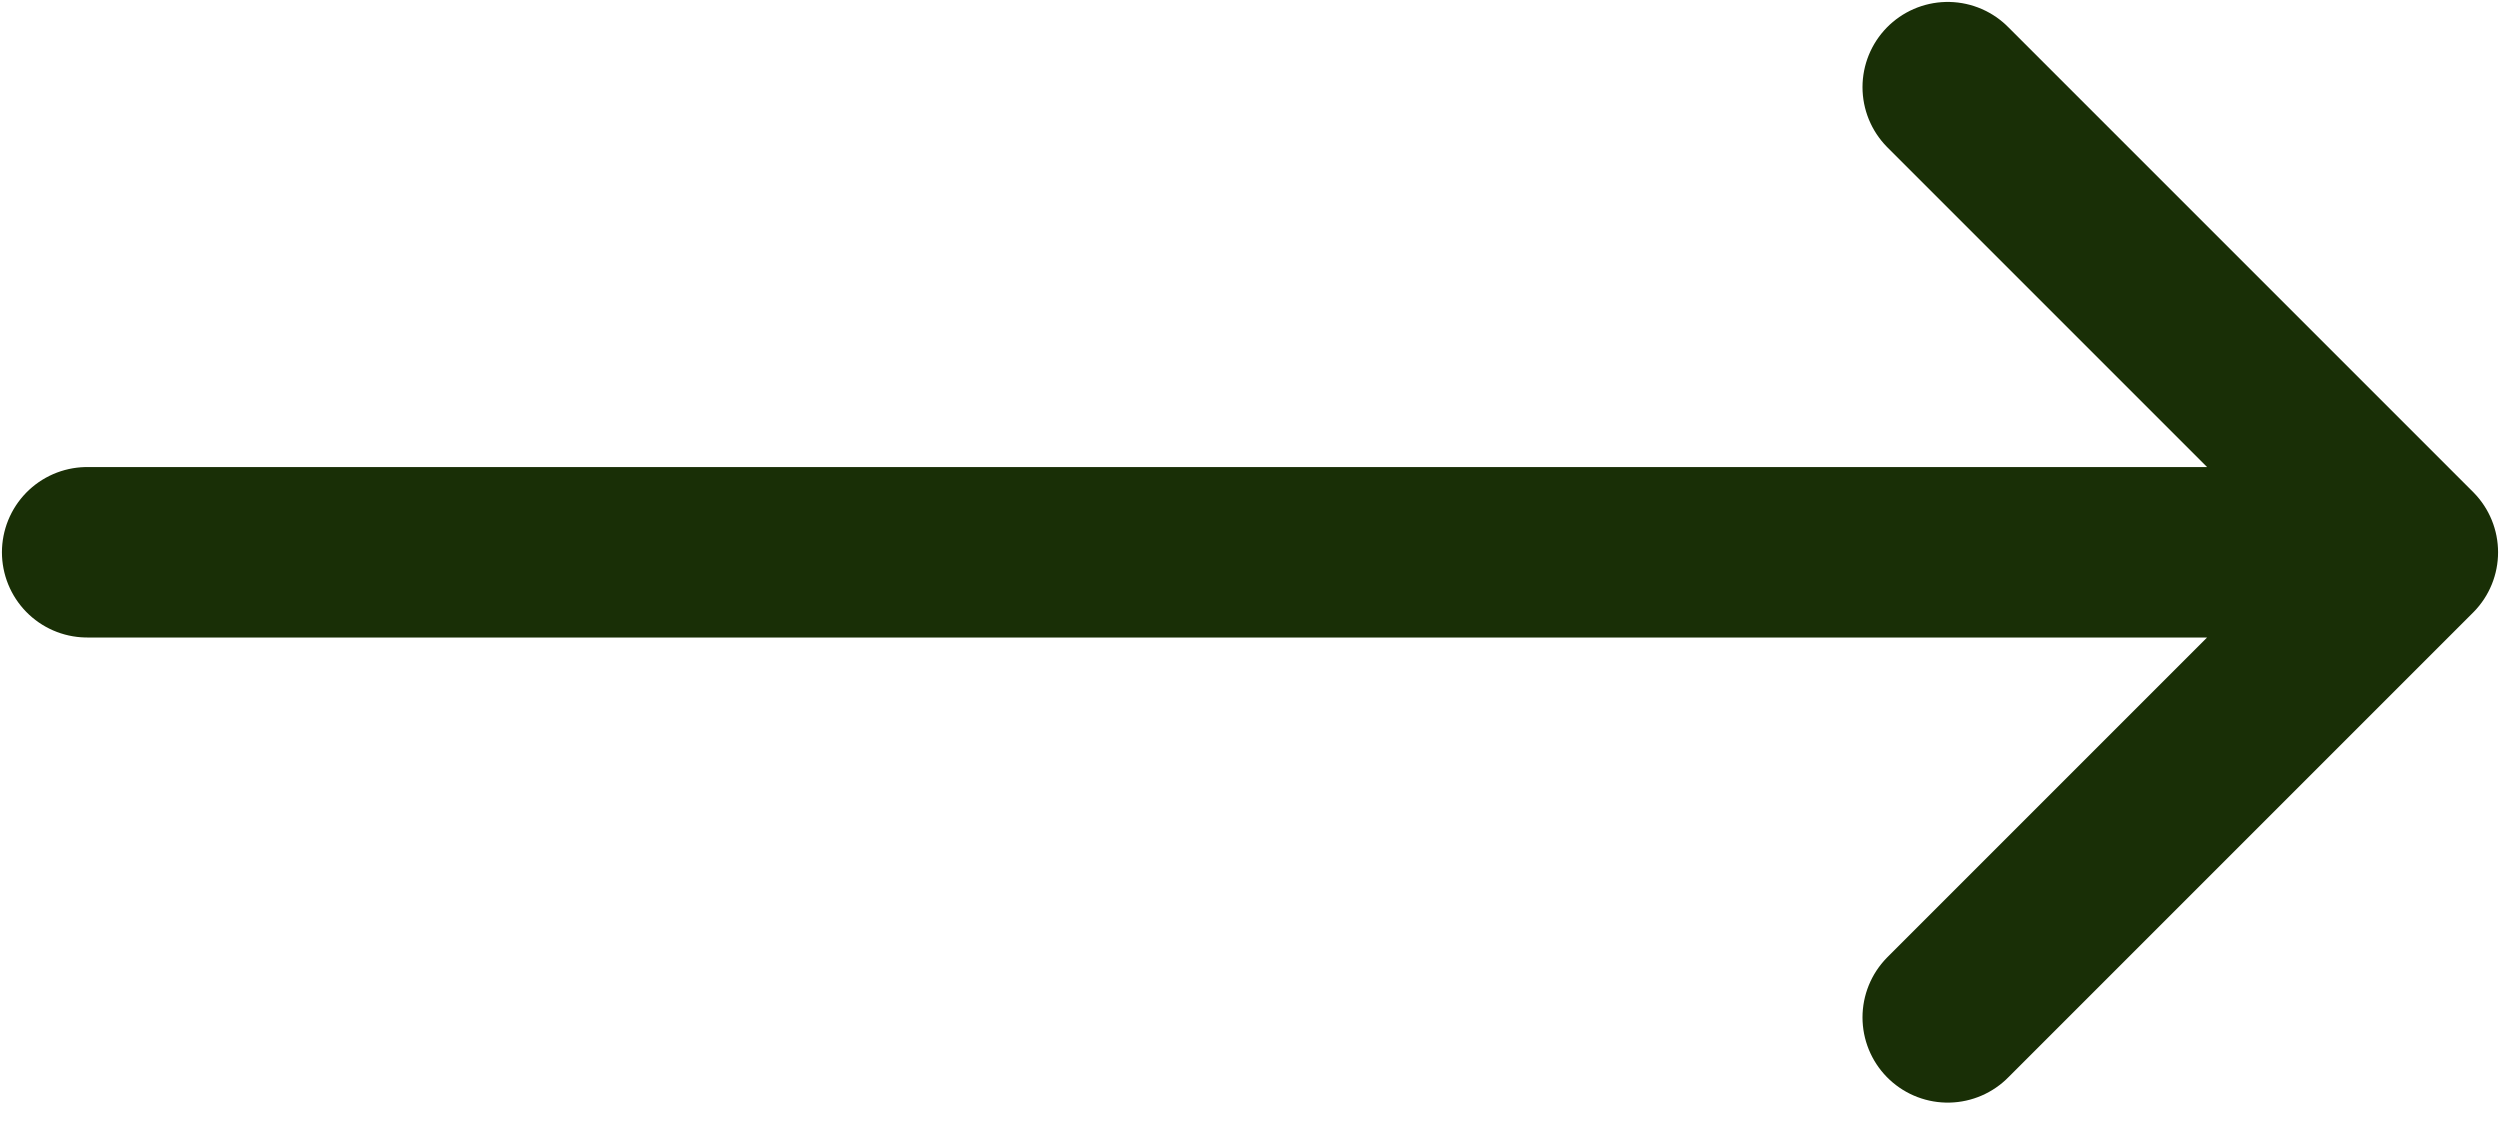 <svg width="22" height="10" viewBox="0 0 22 10" fill="none" xmlns="http://www.w3.org/2000/svg">
<path d="M17.14 0.767L21.233 4.86M21.233 4.86L17.14 8.953M21.233 4.86H0.767" stroke="#192F06" stroke-width="1.5" stroke-linecap="round" stroke-linejoin="round"/>
</svg>
